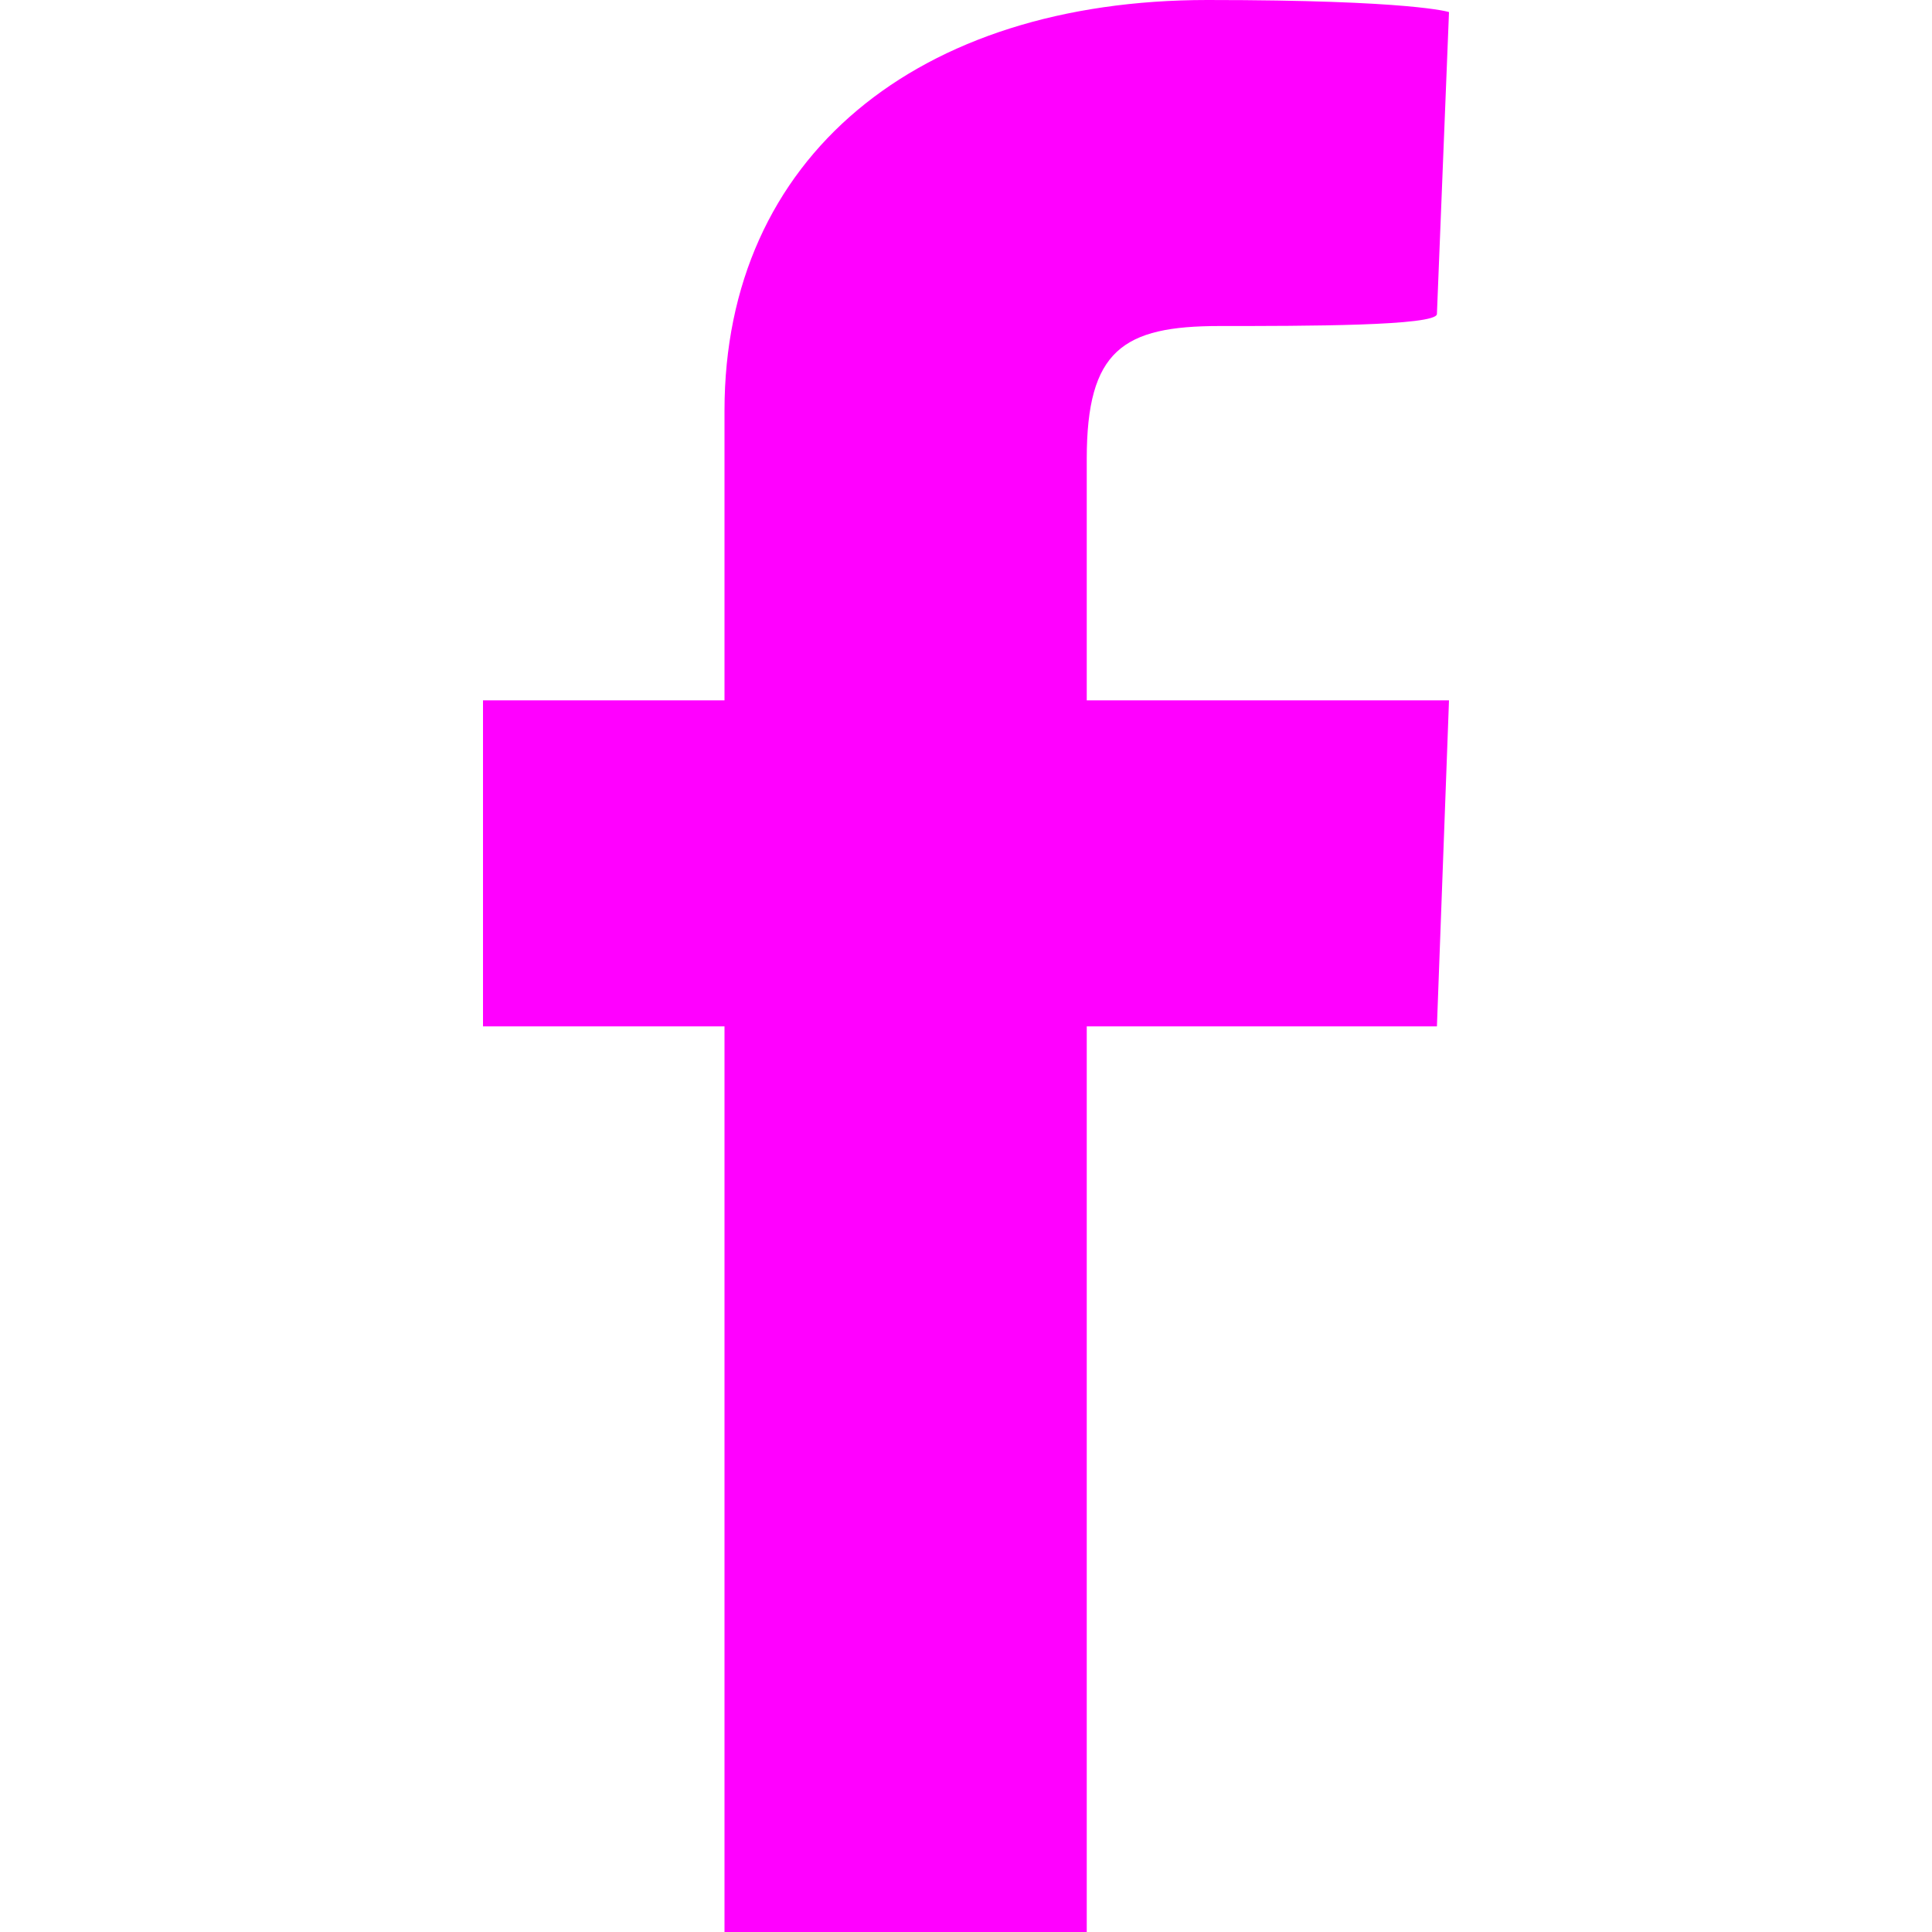 <?xml version="1.0" encoding="utf-8"?>
<!-- Generator: Adobe Illustrator 20.1.0, SVG Export Plug-In . SVG Version: 6.00 Build 0)  -->
<svg version="1.1" id="Layer_1" xmlns="http://www.w3.org/2000/svg" xmlns:xlink="http://www.w3.org/1999/xlink" x="0px" y="0px"
	 viewBox="0 0 16 16" style="enable-background:new 0 0 16 16;" xml:space="preserve">
<style type="text/css">
	.st0{fill-rule:evenodd;clip-rule:evenodd;}
</style>
<path class="st0" d="M10.1,2.7C9.3,2.7,9,2.9,9,3.8v2h3l-0.1,2.7H9V16H6V8.5H4V5.8h2V3.4C6,1.3,7.6,0,10,0c1.7,0,2,0.1,2,0.1
	l-0.1,2.5C11.9,2.7,10.8,2.7,10.1,2.7z" fill="#ff00ff"/>
</svg>

